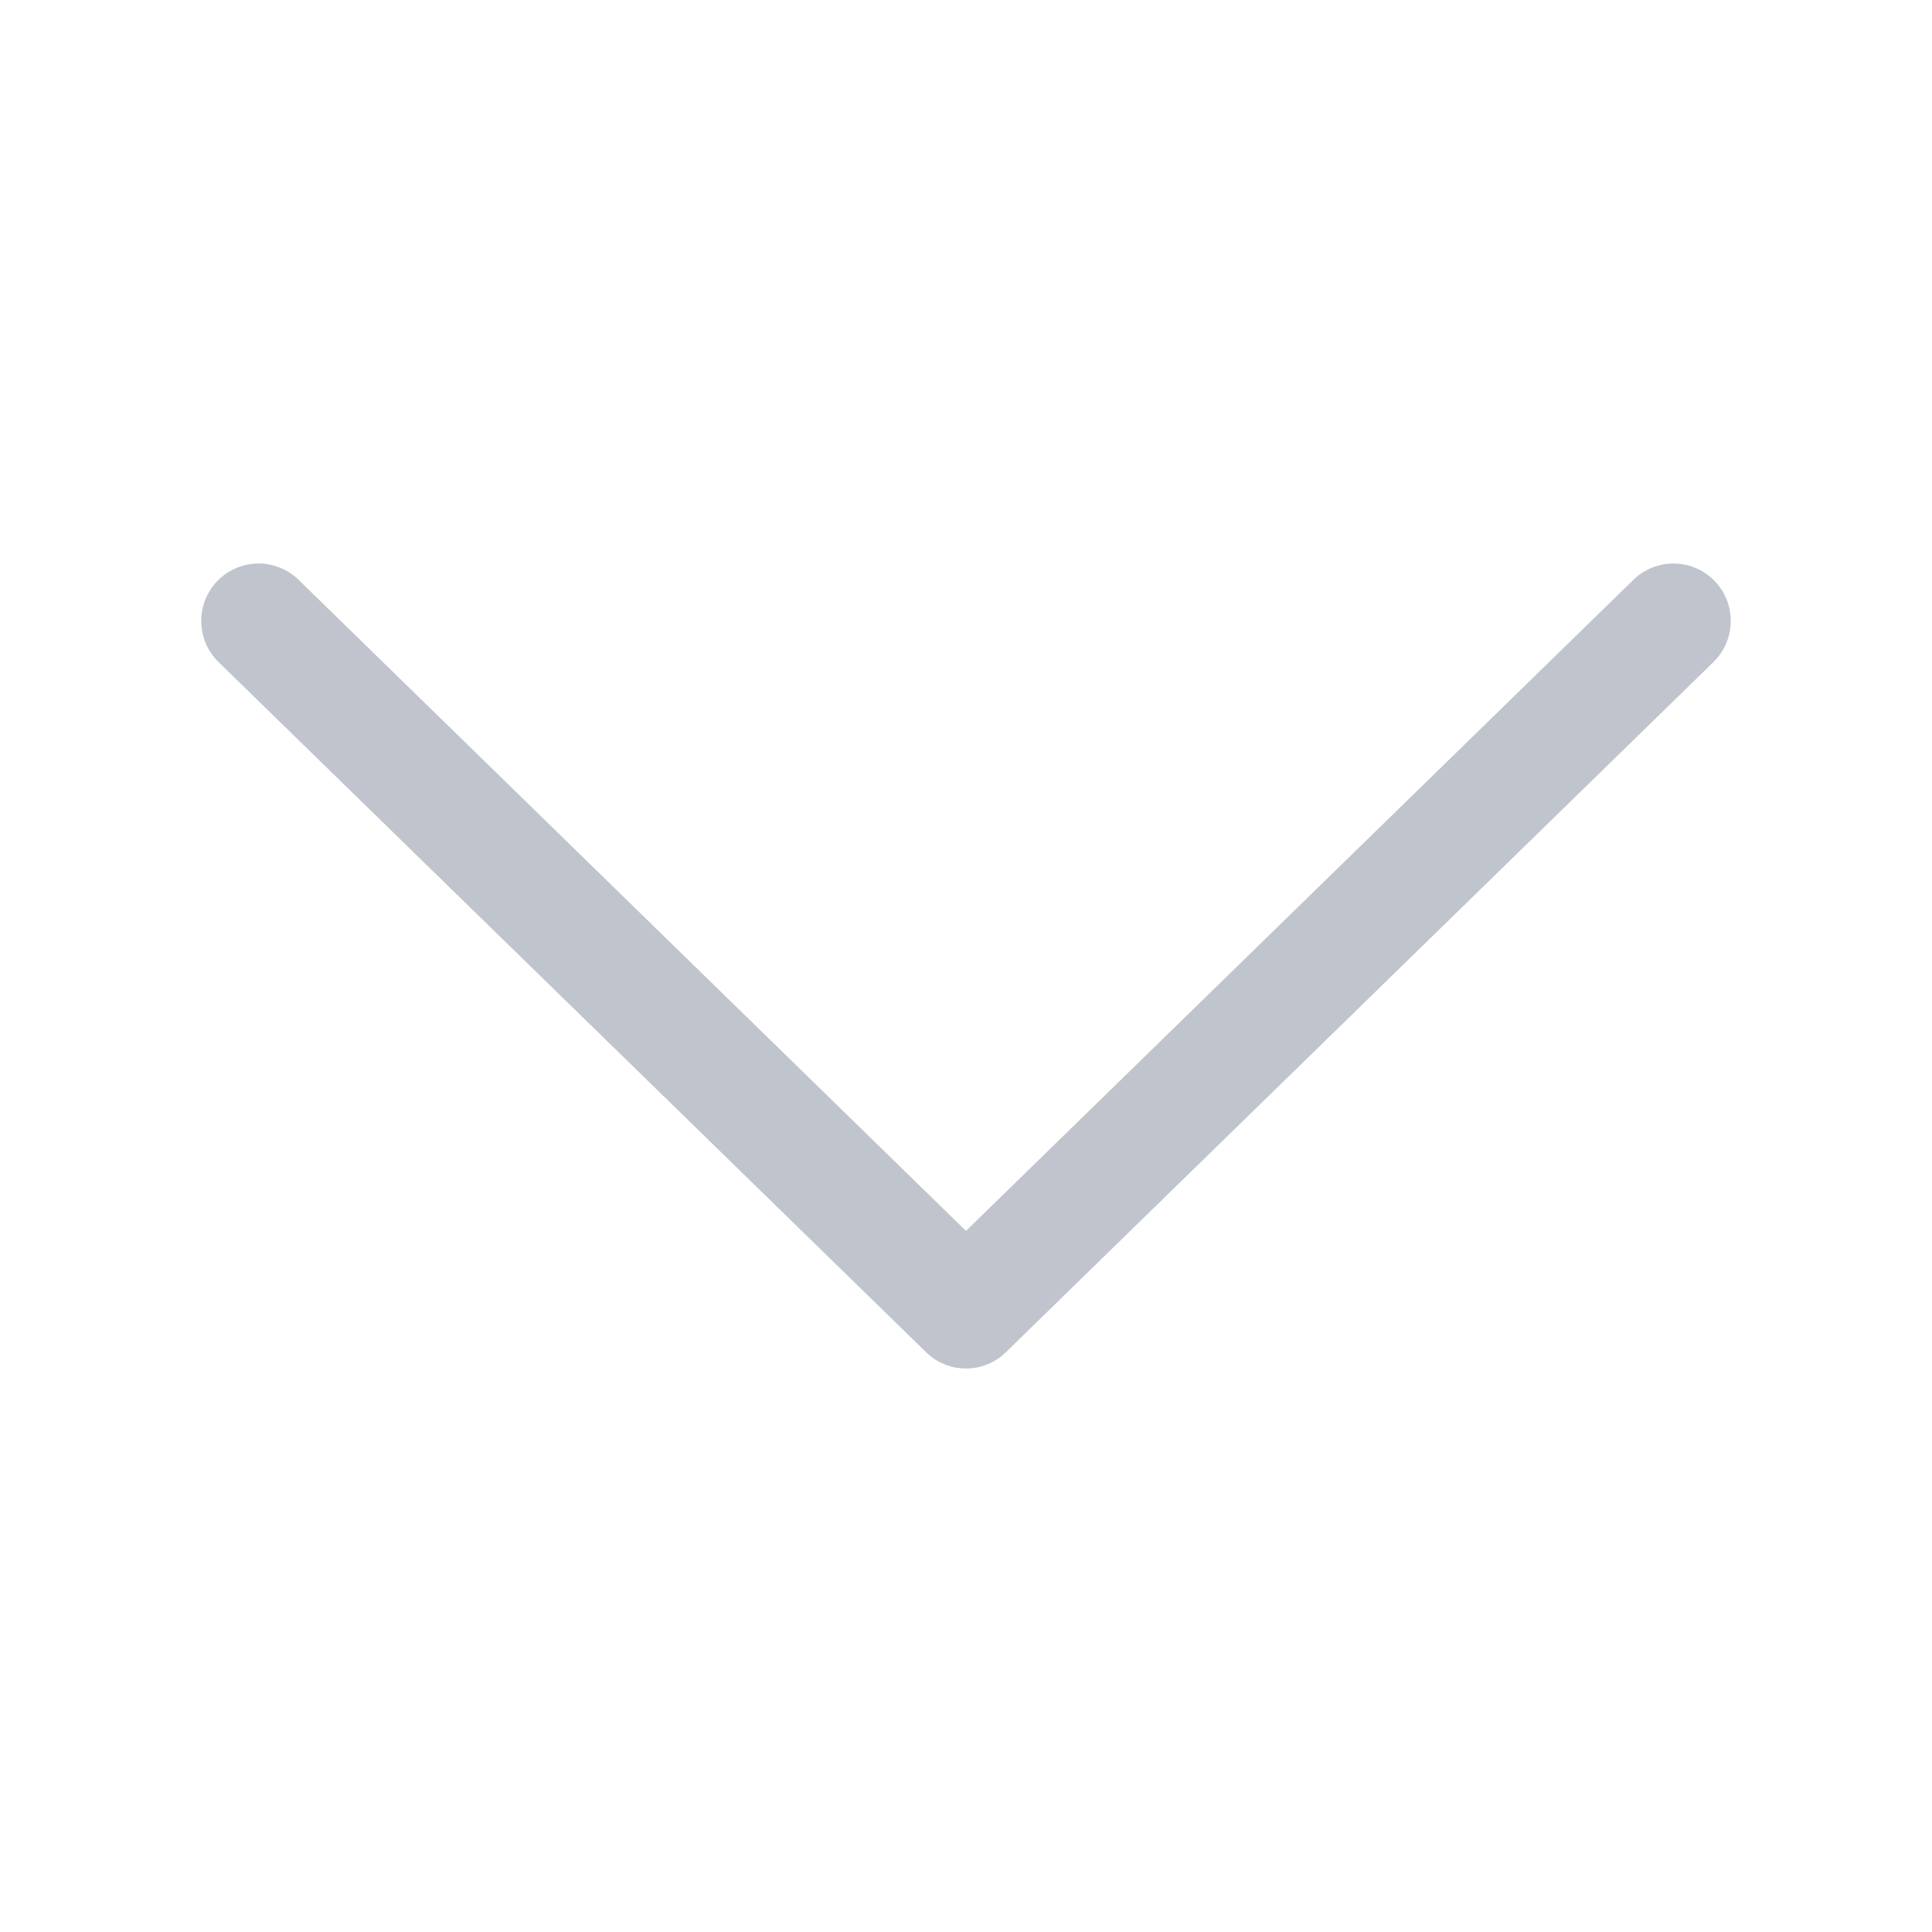 <svg width="18" height="18" viewBox="0 0 18 18" fill="none" xmlns="http://www.w3.org/2000/svg">
<path d="M9 11.468L15.214 5.406C15.264 5.356 15.324 5.316 15.389 5.29C15.455 5.263 15.525 5.249 15.595 5.25C15.666 5.251 15.736 5.265 15.801 5.293C15.866 5.321 15.925 5.361 15.974 5.412C16.023 5.463 16.062 5.523 16.088 5.589C16.114 5.654 16.126 5.725 16.125 5.796C16.124 5.866 16.108 5.936 16.08 6.001C16.051 6.066 16.01 6.124 15.959 6.173L9.372 12.598C9.273 12.696 9.139 12.75 9 12.75C8.861 12.75 8.727 12.696 8.628 12.598L2.041 6.173C1.99 6.124 1.949 6.066 1.92 6.001C1.892 5.936 1.876 5.866 1.875 5.796C1.874 5.725 1.886 5.654 1.912 5.589C1.938 5.523 1.977 5.463 2.026 5.412C2.076 5.361 2.134 5.321 2.199 5.293C2.264 5.265 2.334 5.251 2.405 5.25C2.475 5.249 2.545 5.263 2.611 5.29C2.676 5.316 2.736 5.356 2.786 5.406L9 11.468Z" fill="#C0C4CD"/>
</svg>
